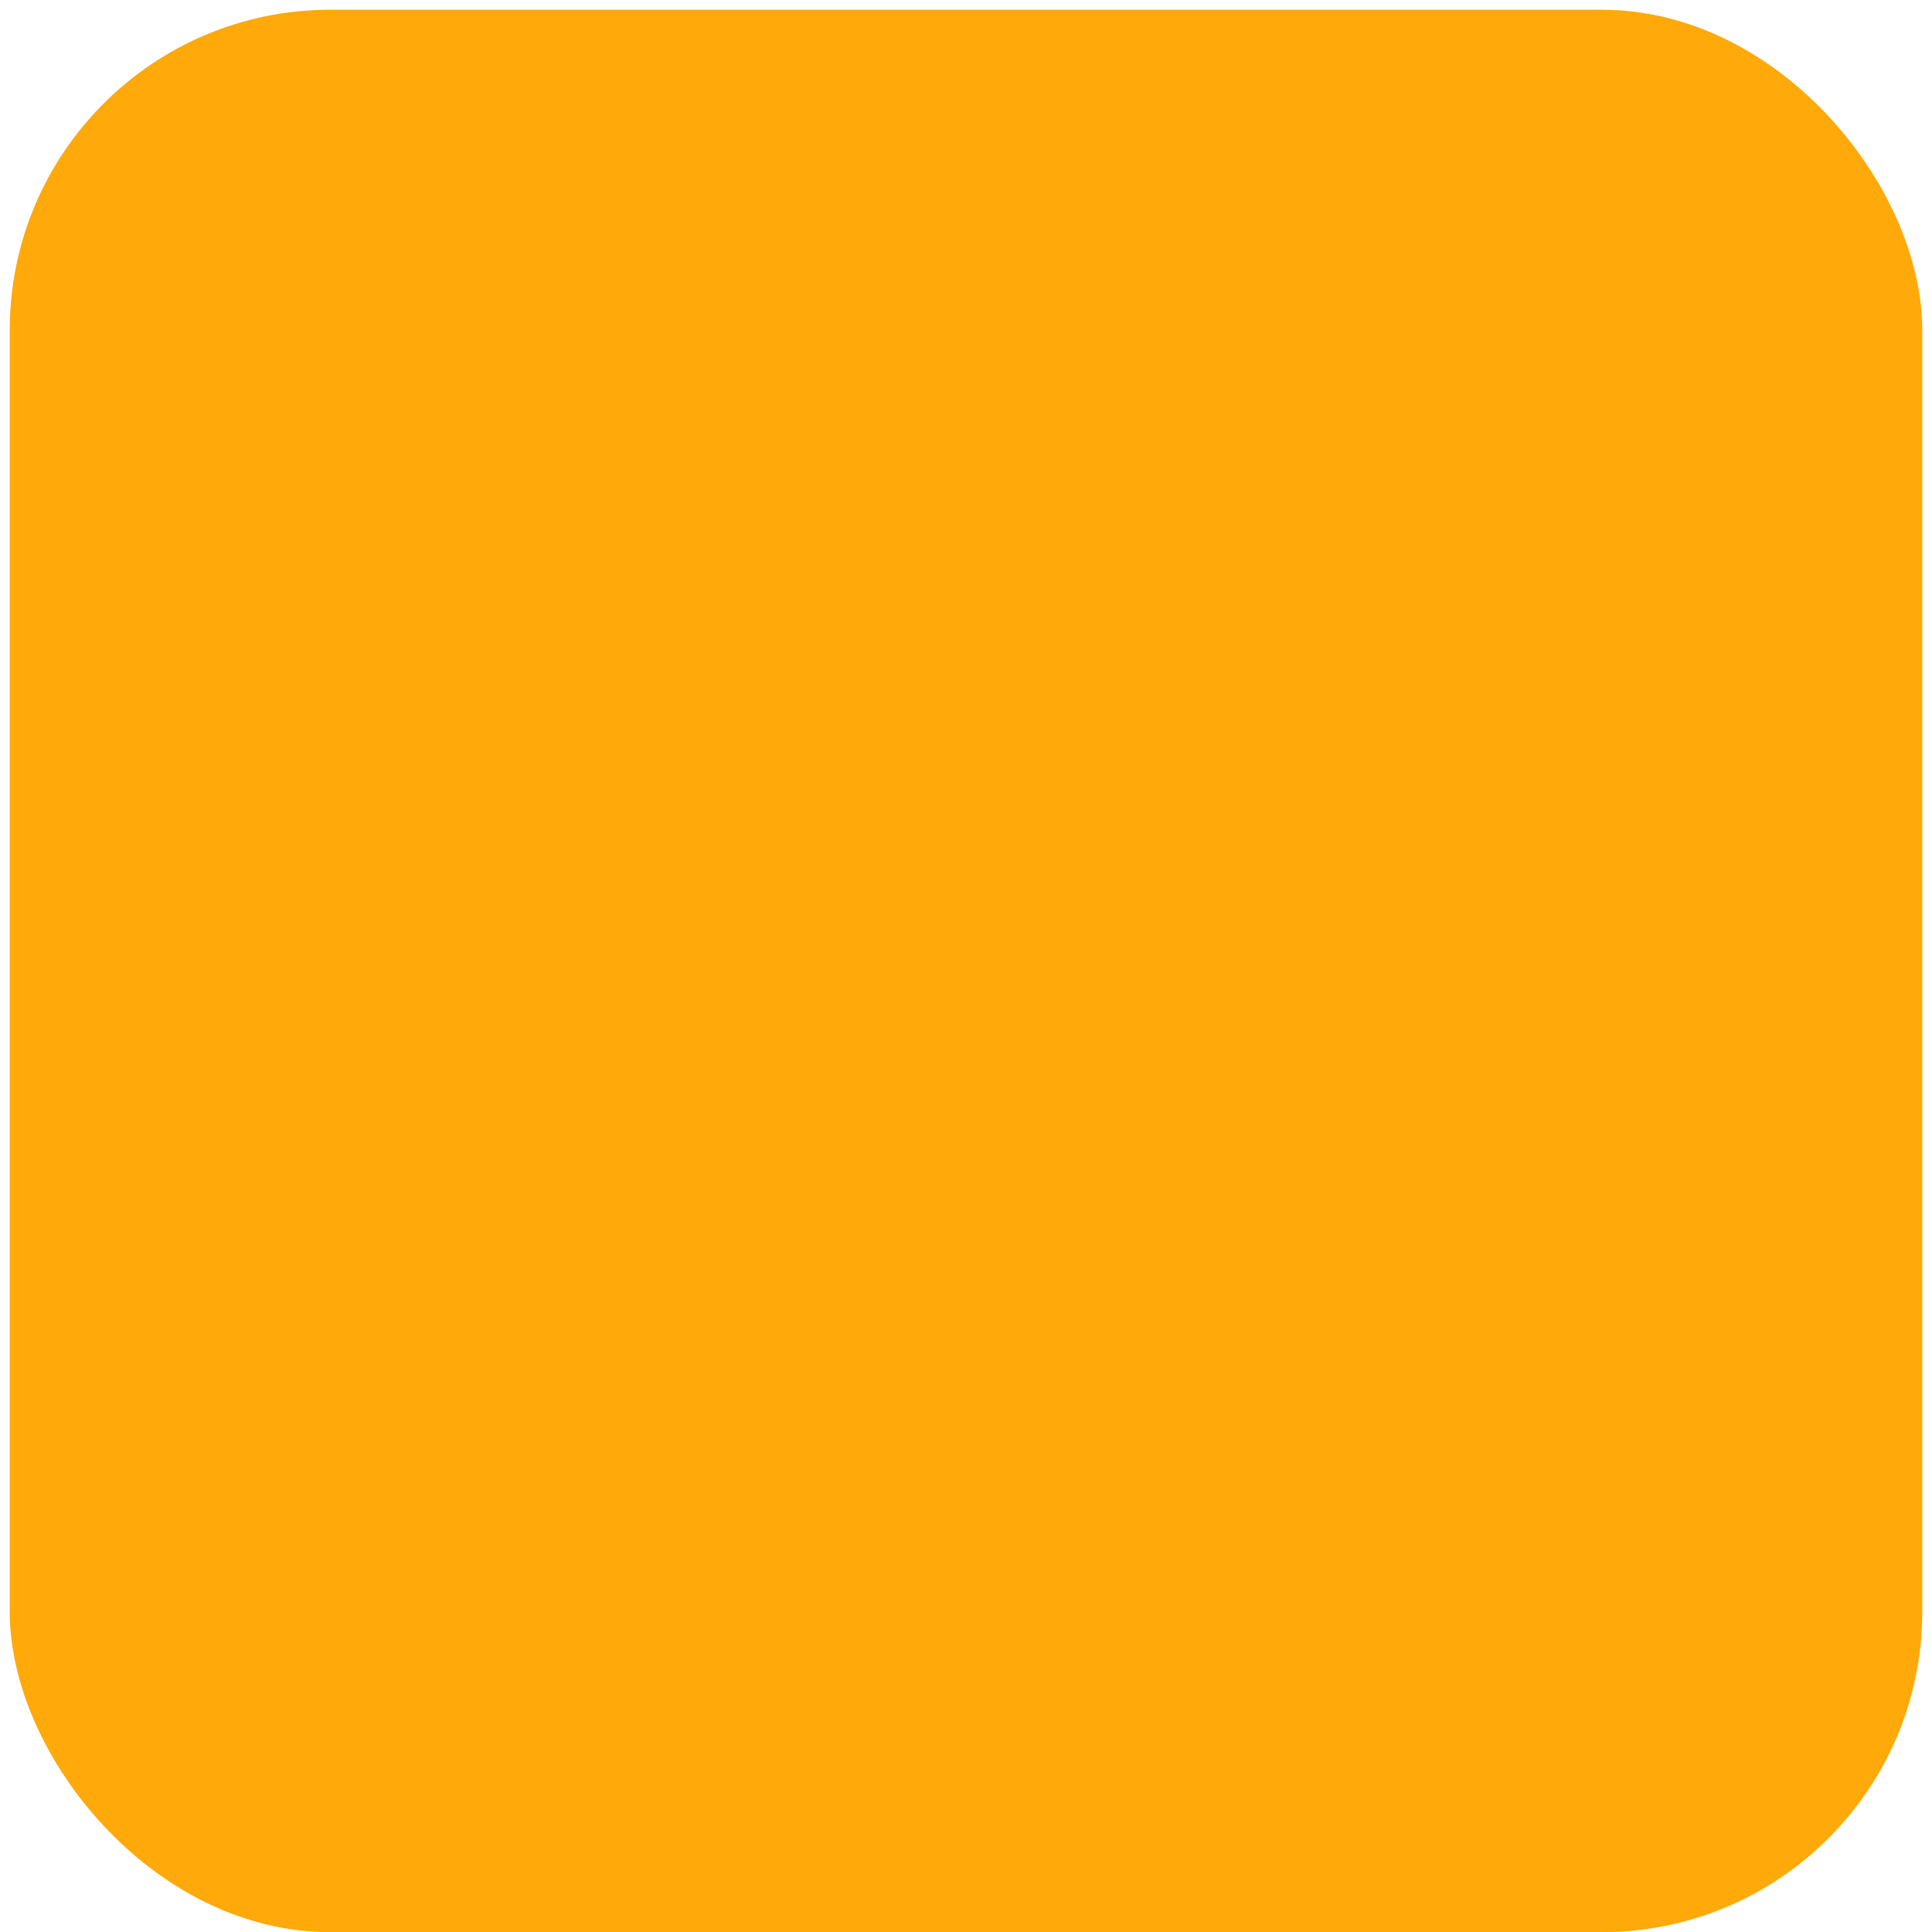 <?xml version="1.0" encoding="UTF-8" standalone="no"?>
<!-- Created with Inkscape (http://www.inkscape.org/) -->

<svg
   xmlns:dc="http://purl.org/dc/elements/1.1/"
   xmlns:cc="http://creativecommons.org/ns#"
   xmlns:rdf="http://www.w3.org/1999/02/22-rdf-syntax-ns#"
   xmlns:svg="http://www.w3.org/2000/svg"
   xmlns="http://www.w3.org/2000/svg"
   xmlns:sodipodi="http://sodipodi.sourceforge.net/DTD/sodipodi-0.dtd"
   xmlns:inkscape="http://www.inkscape.org/namespaces/inkscape"
   width="10pt"
   height="10pt"
   viewBox="0 0 12.5 12.5"
   id="svg2"
   version="1.1"
   inkscape:version="0.91 r13725"
   sodipodi:docname="tl-orange.svg">
  <defs
     id="defs4" />
  <sodipodi:namedview
     id="base"
     pagecolor="#ffffff"
     bordercolor="#666666"
     borderopacity="1.0"
     inkscape:pageopacity="0.0"
     inkscape:pageshadow="2"
     inkscape:zoom="15.839192"
     inkscape:cx="15.42137"
     inkscape:cy="7.7677195"
     inkscape:document-units="px"
     inkscape:current-layer="layer1"
     showgrid="false"
     units="pt"
     inkscape:window-width="1366"
     inkscape:window-height="715"
     inkscape:window-x="-8"
     inkscape:window-y="-8"
     inkscape:window-maximized="1" />
  <g
     inkscape:label="Calque 1"
     inkscape:groupmode="layer"
     id="layer1"
     transform="translate(0,-1039.862)">
    <rect
       style="opacity:0.96;fill:#ffa500;fill-opacity:1;stroke:none;stroke-width:1;stroke-miterlimit:4;stroke-dasharray:none;stroke-opacity:1"
       id="rect4160"
       width="12.374"
       height="12.438"
       x="0.063"
       y="1039.925"
       ry="2.073" />
  </g>
</svg>
